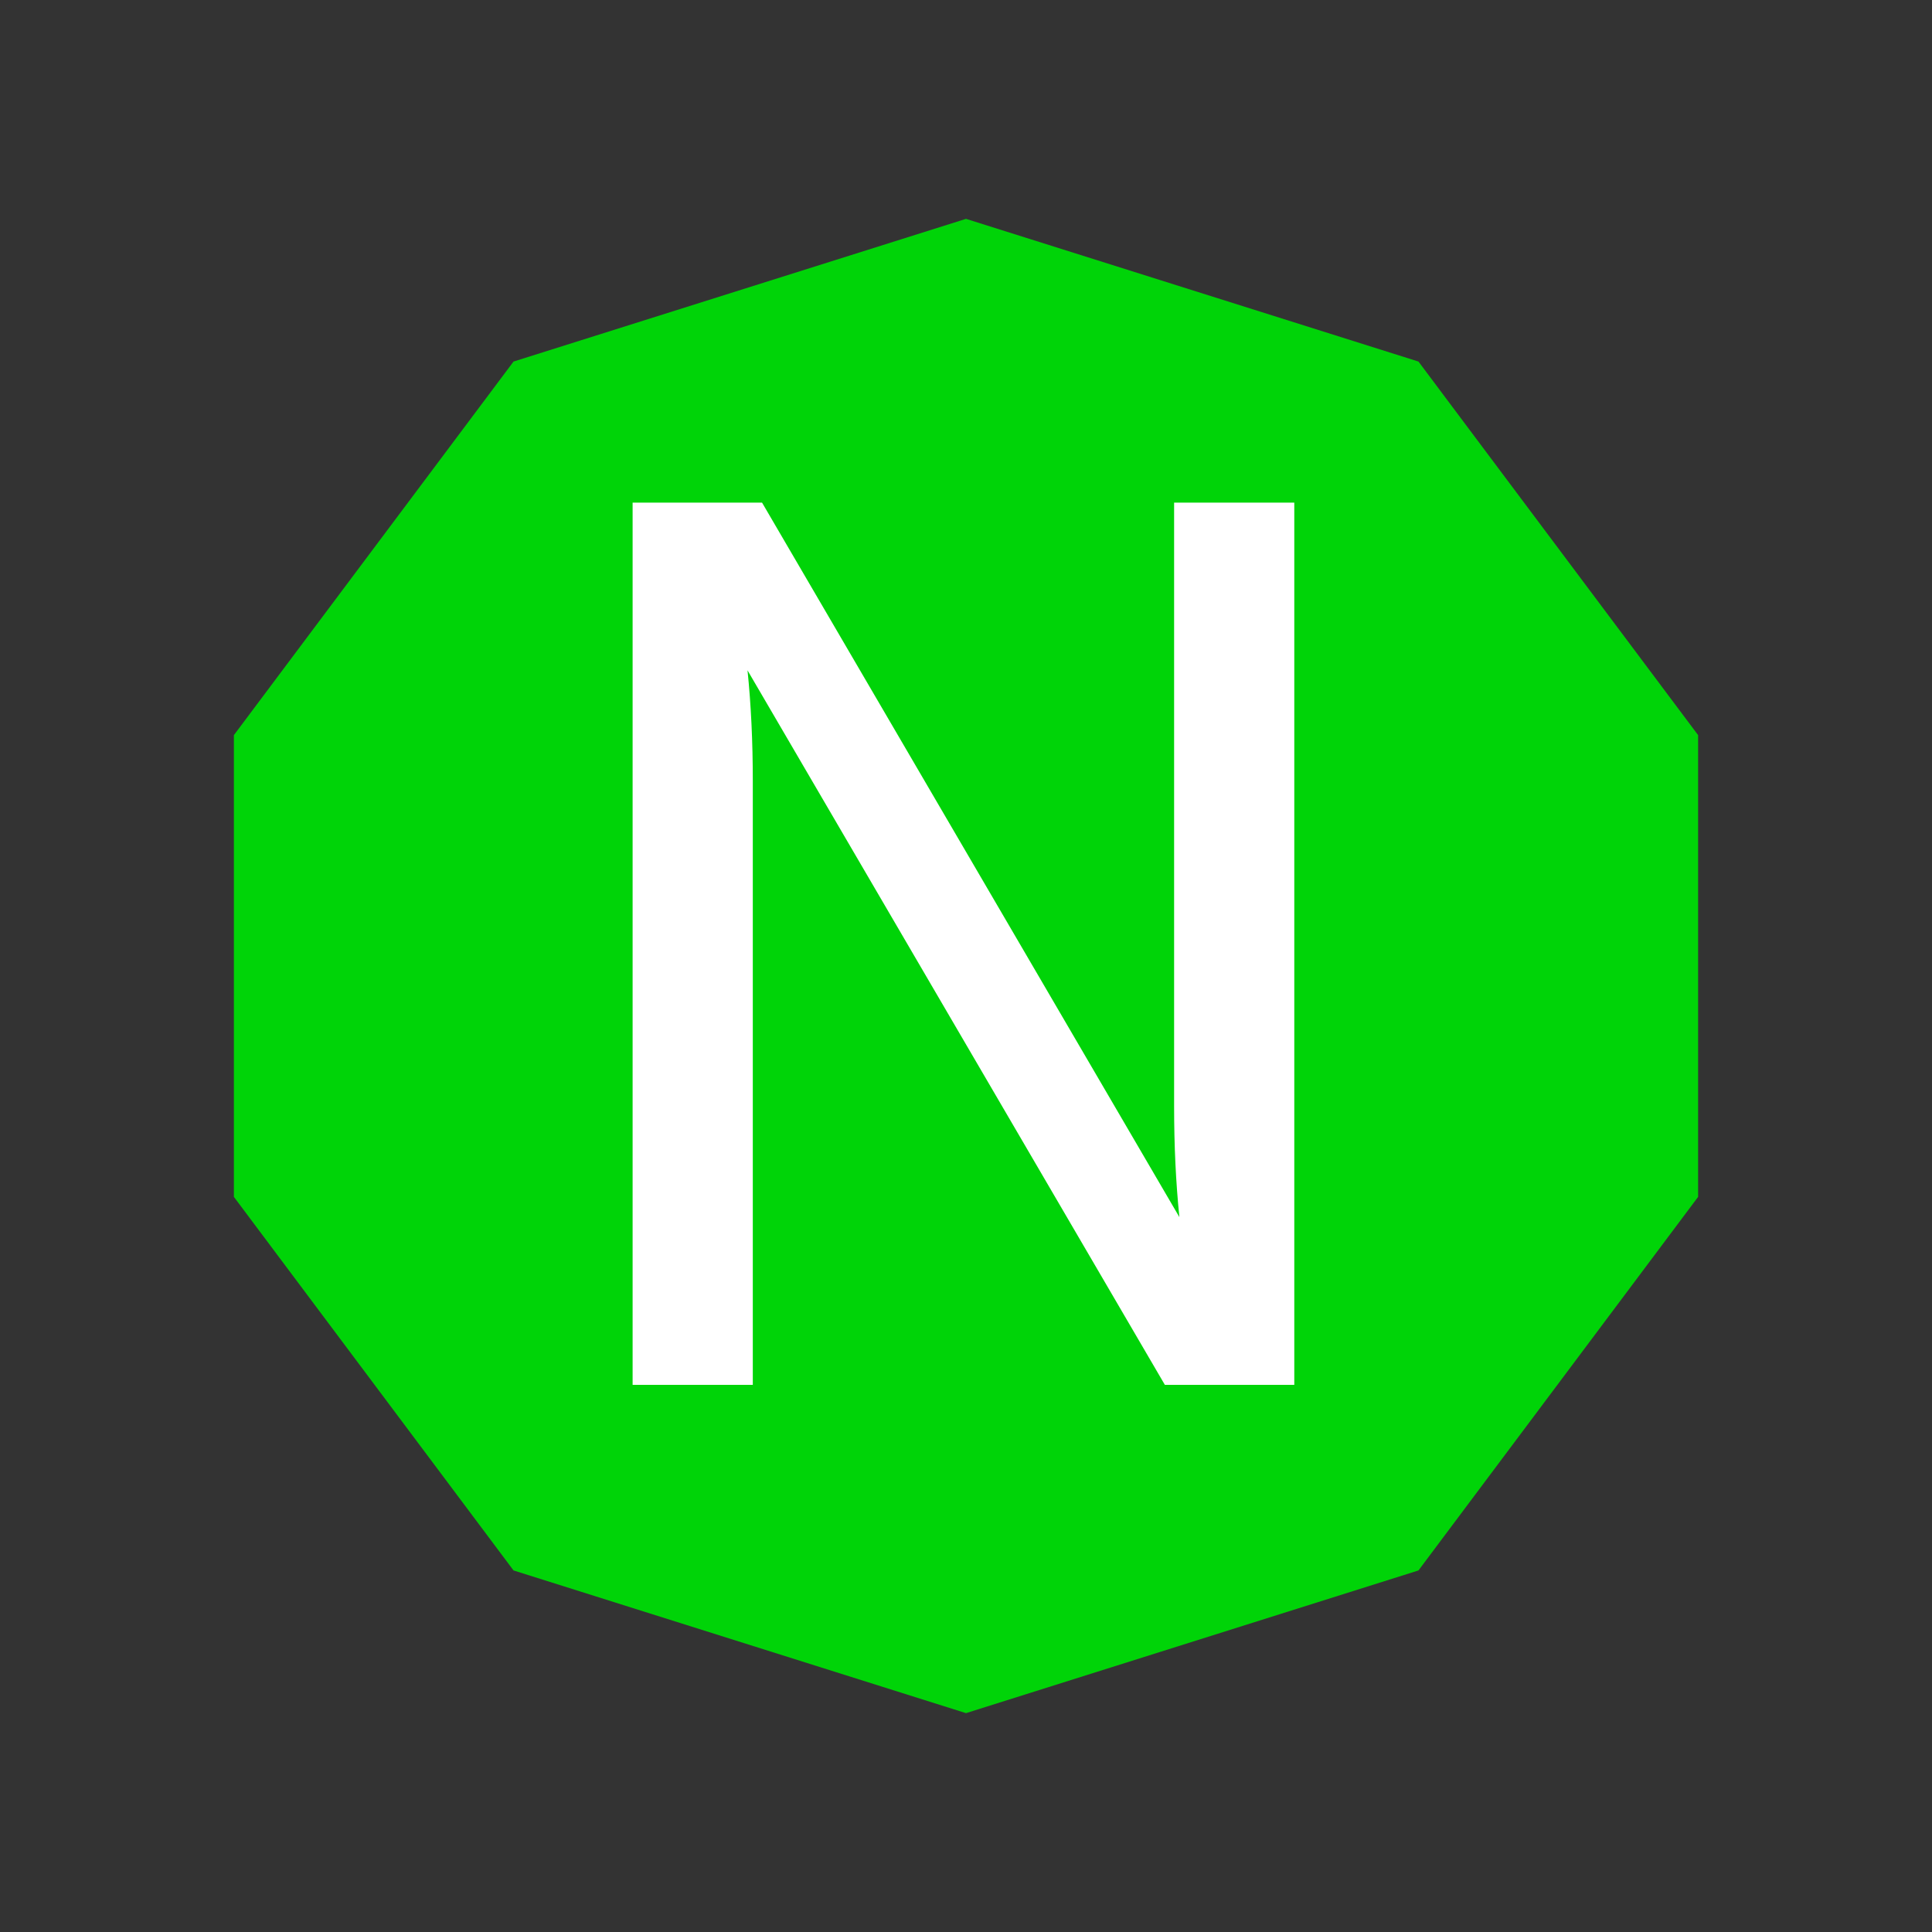 <svg width="512" height="512" viewBox="0 0 512 512" fill="none" xmlns="http://www.w3.org/2000/svg">
<rect x="0" y="0" width="512" height="512" fill="#333333" stroke="none"/>
<path d="M256 58L375.908 95.815L450.016 194.815V317.185L375.908 416.185L256 454L136.092 416.185L61.984 317.185V194.815L136.092 95.815L256 58Z" fill="#00D408"/>
<path d="M343 367H308.7L198.1 177.65C199.033 186.75 199.5 196.55 199.5 207.05V367H167.65V133.2H201.95L312.55 322.55C311.617 313.45 311.15 303.65 311.15 293.15V133.2H343V367Z" fill="white"/>
</svg>

